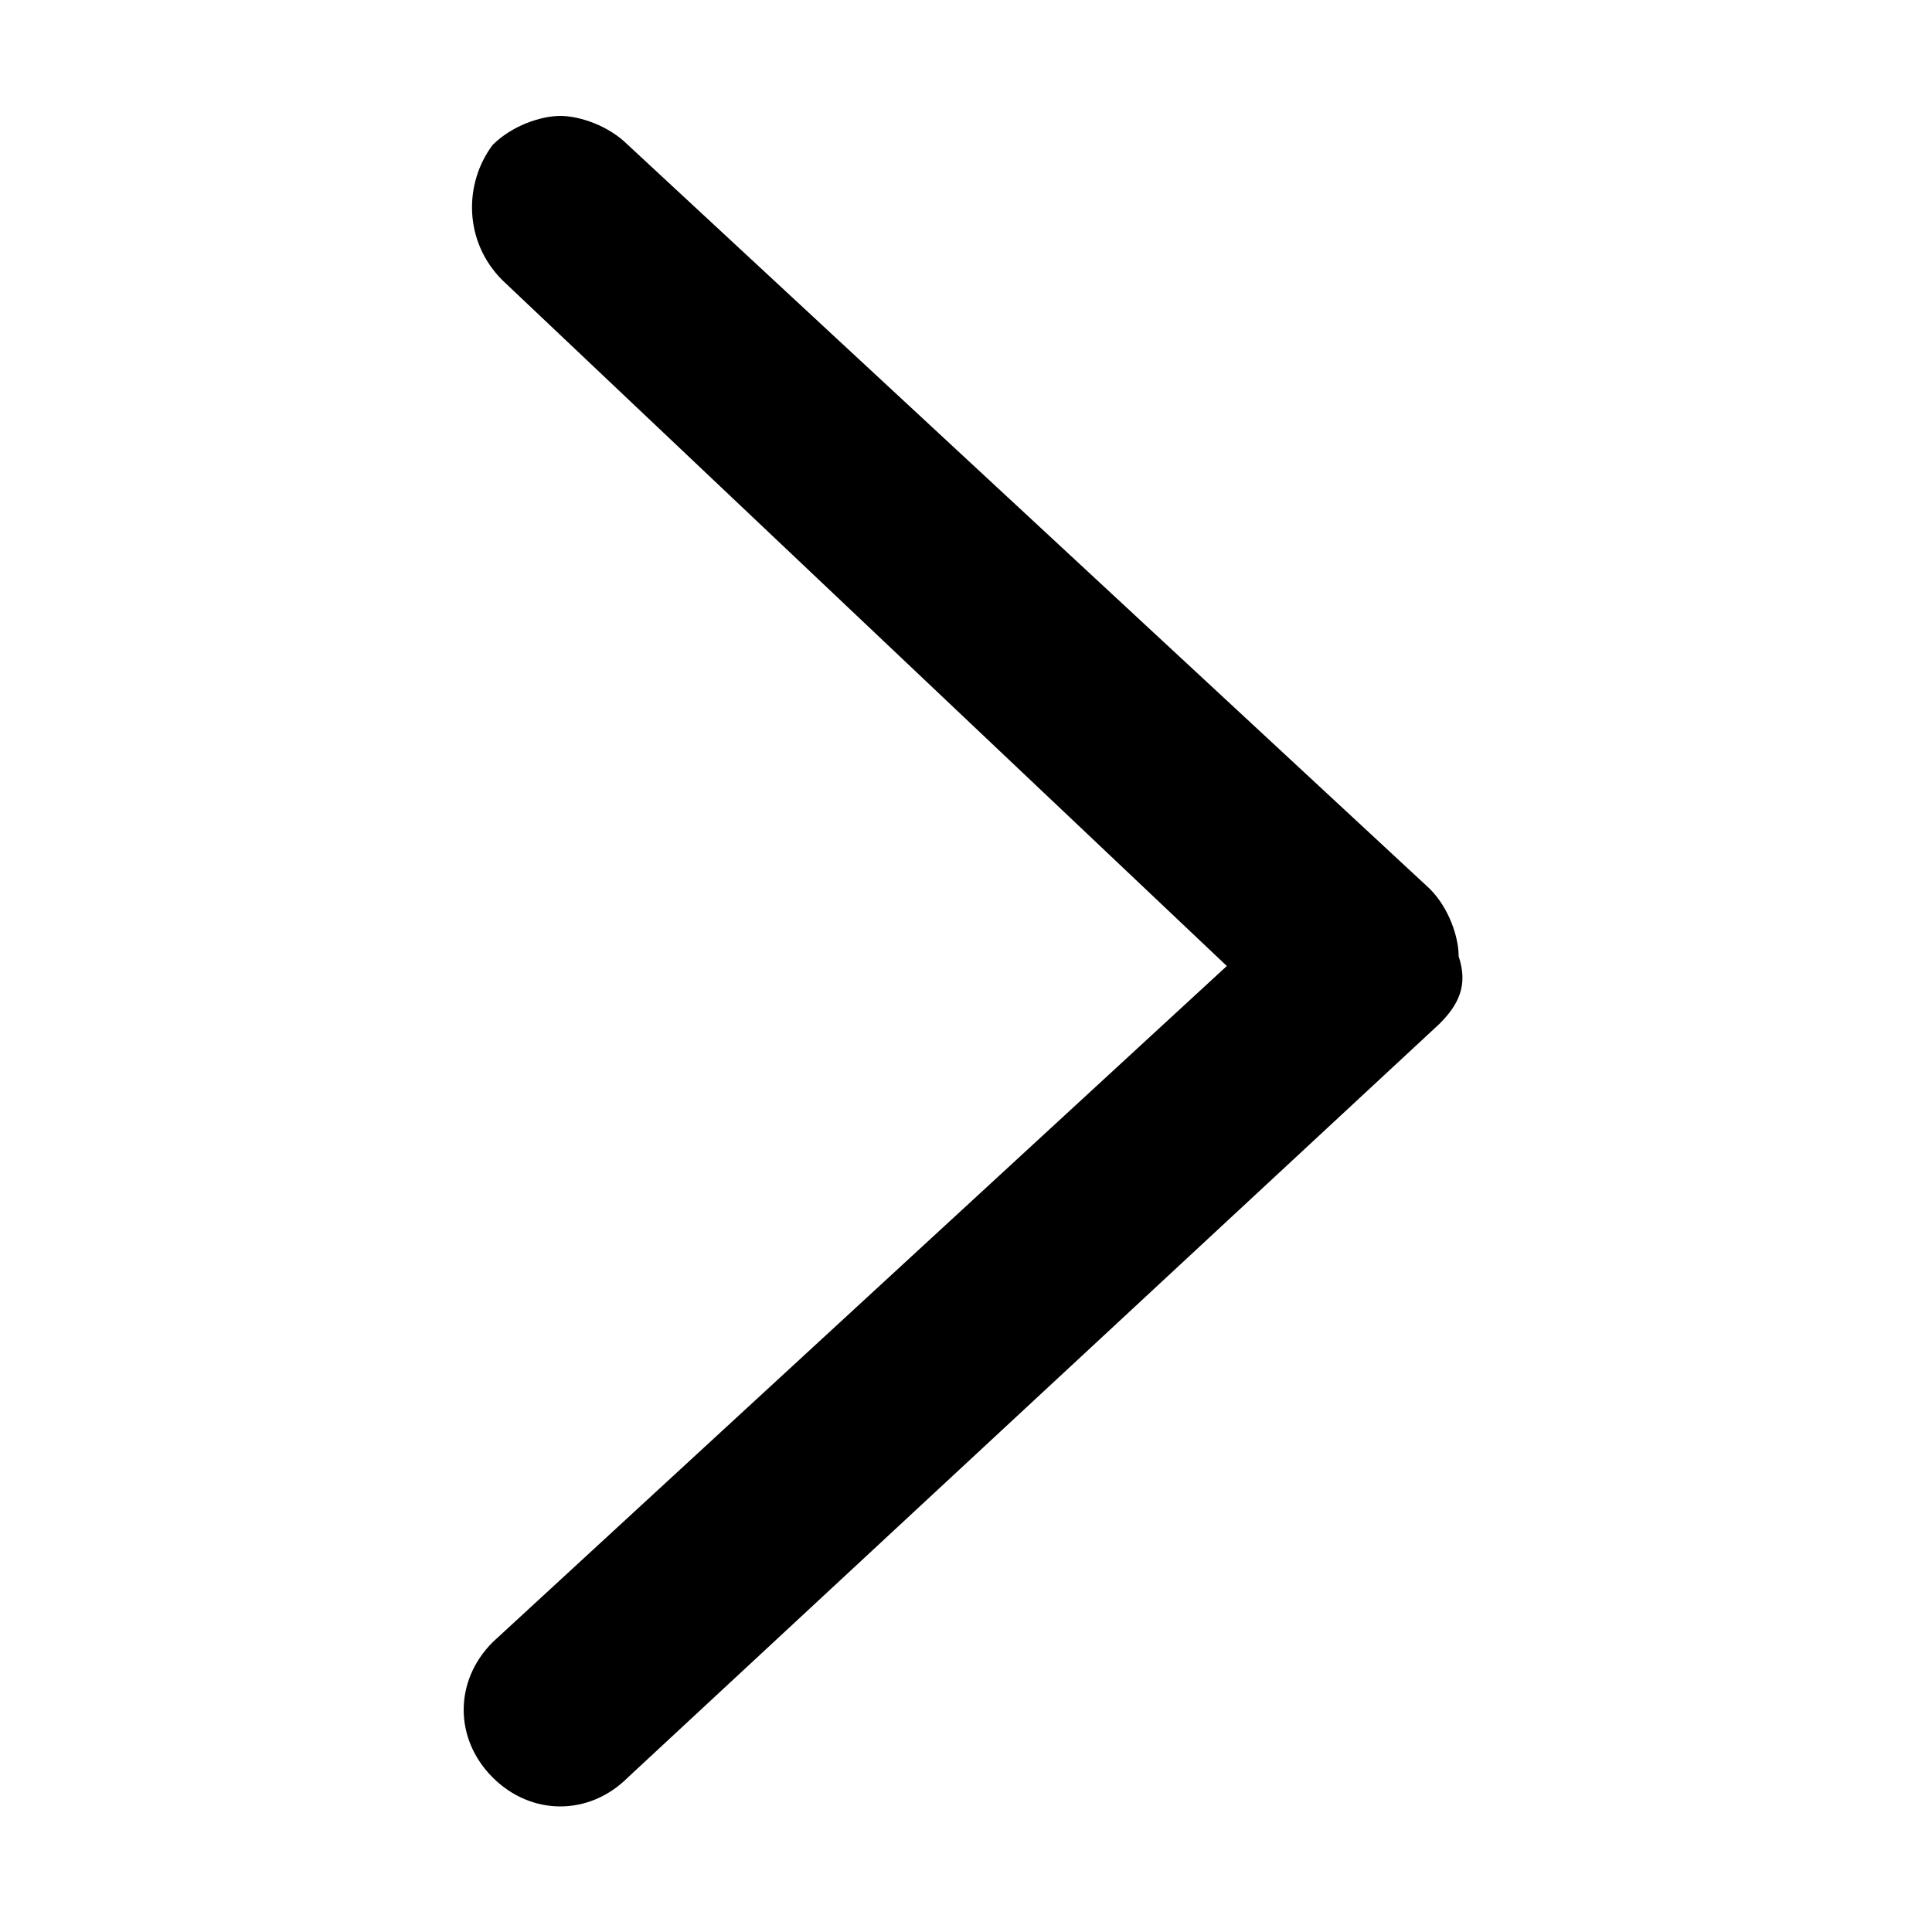 <?xml version="1.0" encoding="utf-8"?>
<!-- Generator: Adobe Illustrator 21.1.0, SVG Export Plug-In . SVG Version: 6.00 Build 0)  -->
<!DOCTYPE svg PUBLIC "-//W3C//DTD SVG 1.1//EN" "http://www.w3.org/Graphics/SVG/1.1/DTD/svg11.dtd">
<svg version="1.1" xmlns="http://www.w3.org/2000/svg" xmlns:xlink="http://www.w3.org/1999/xlink" viewBox="0 0 20 20" class="icon">
<path class="st0" d="M15.1,9.9c0-0.2-0.1-0.5-0.3-0.7L6.5,1.5C6.3,1.3,6,1.2,5.8,1.2S5.3,1.3,5.1,1.5c-0.3,0.4-0.3,1,0.1,1.4
	l7.5,7.1l-7.6,7c-0.4,0.4-0.4,1,0,1.4s1,0.4,1.4,0l8.4-7.8C15.1,10.4,15.2,10.2,15.1,9.9z"/>
</svg>
